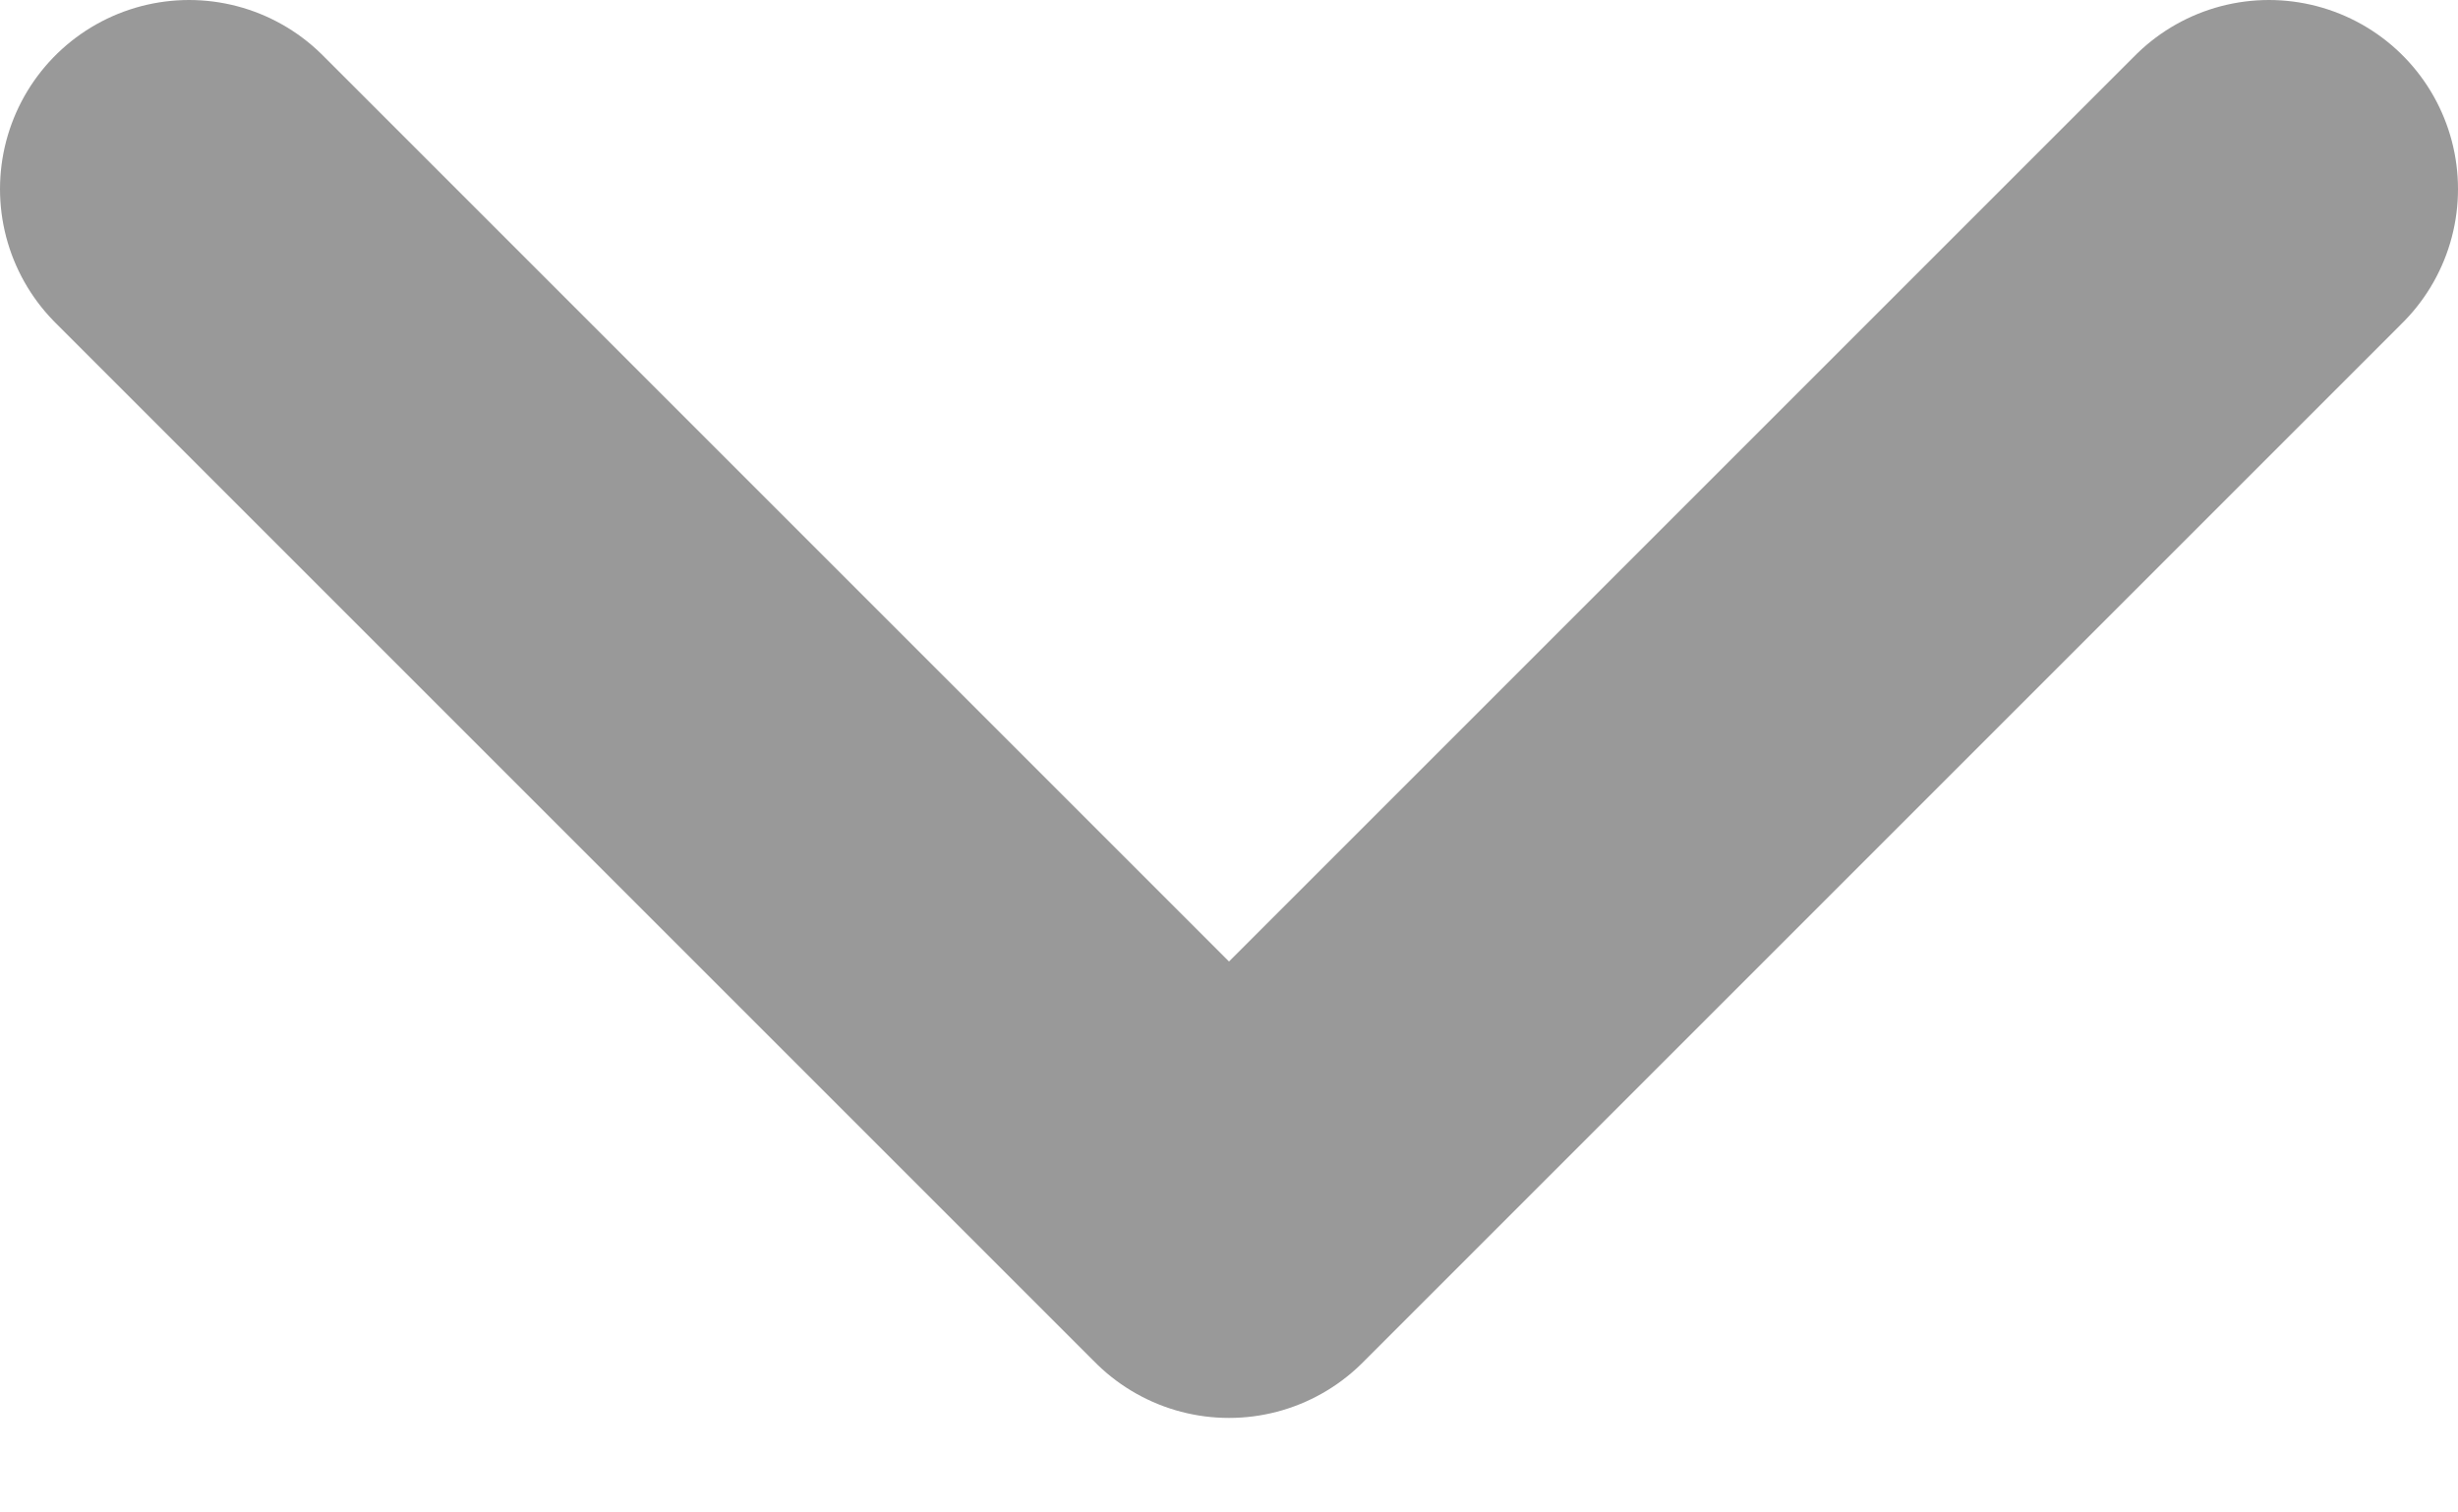 <svg width="13" height="8" viewBox="0 0 13 8" fill="none" xmlns="http://www.w3.org/2000/svg">
<path d="M1 1L6.5 6.5L12 1" stroke="#999999" stroke-width="2" stroke-miterlimit="10" stroke-linecap="round" stroke-linejoin="round"/>
</svg>
